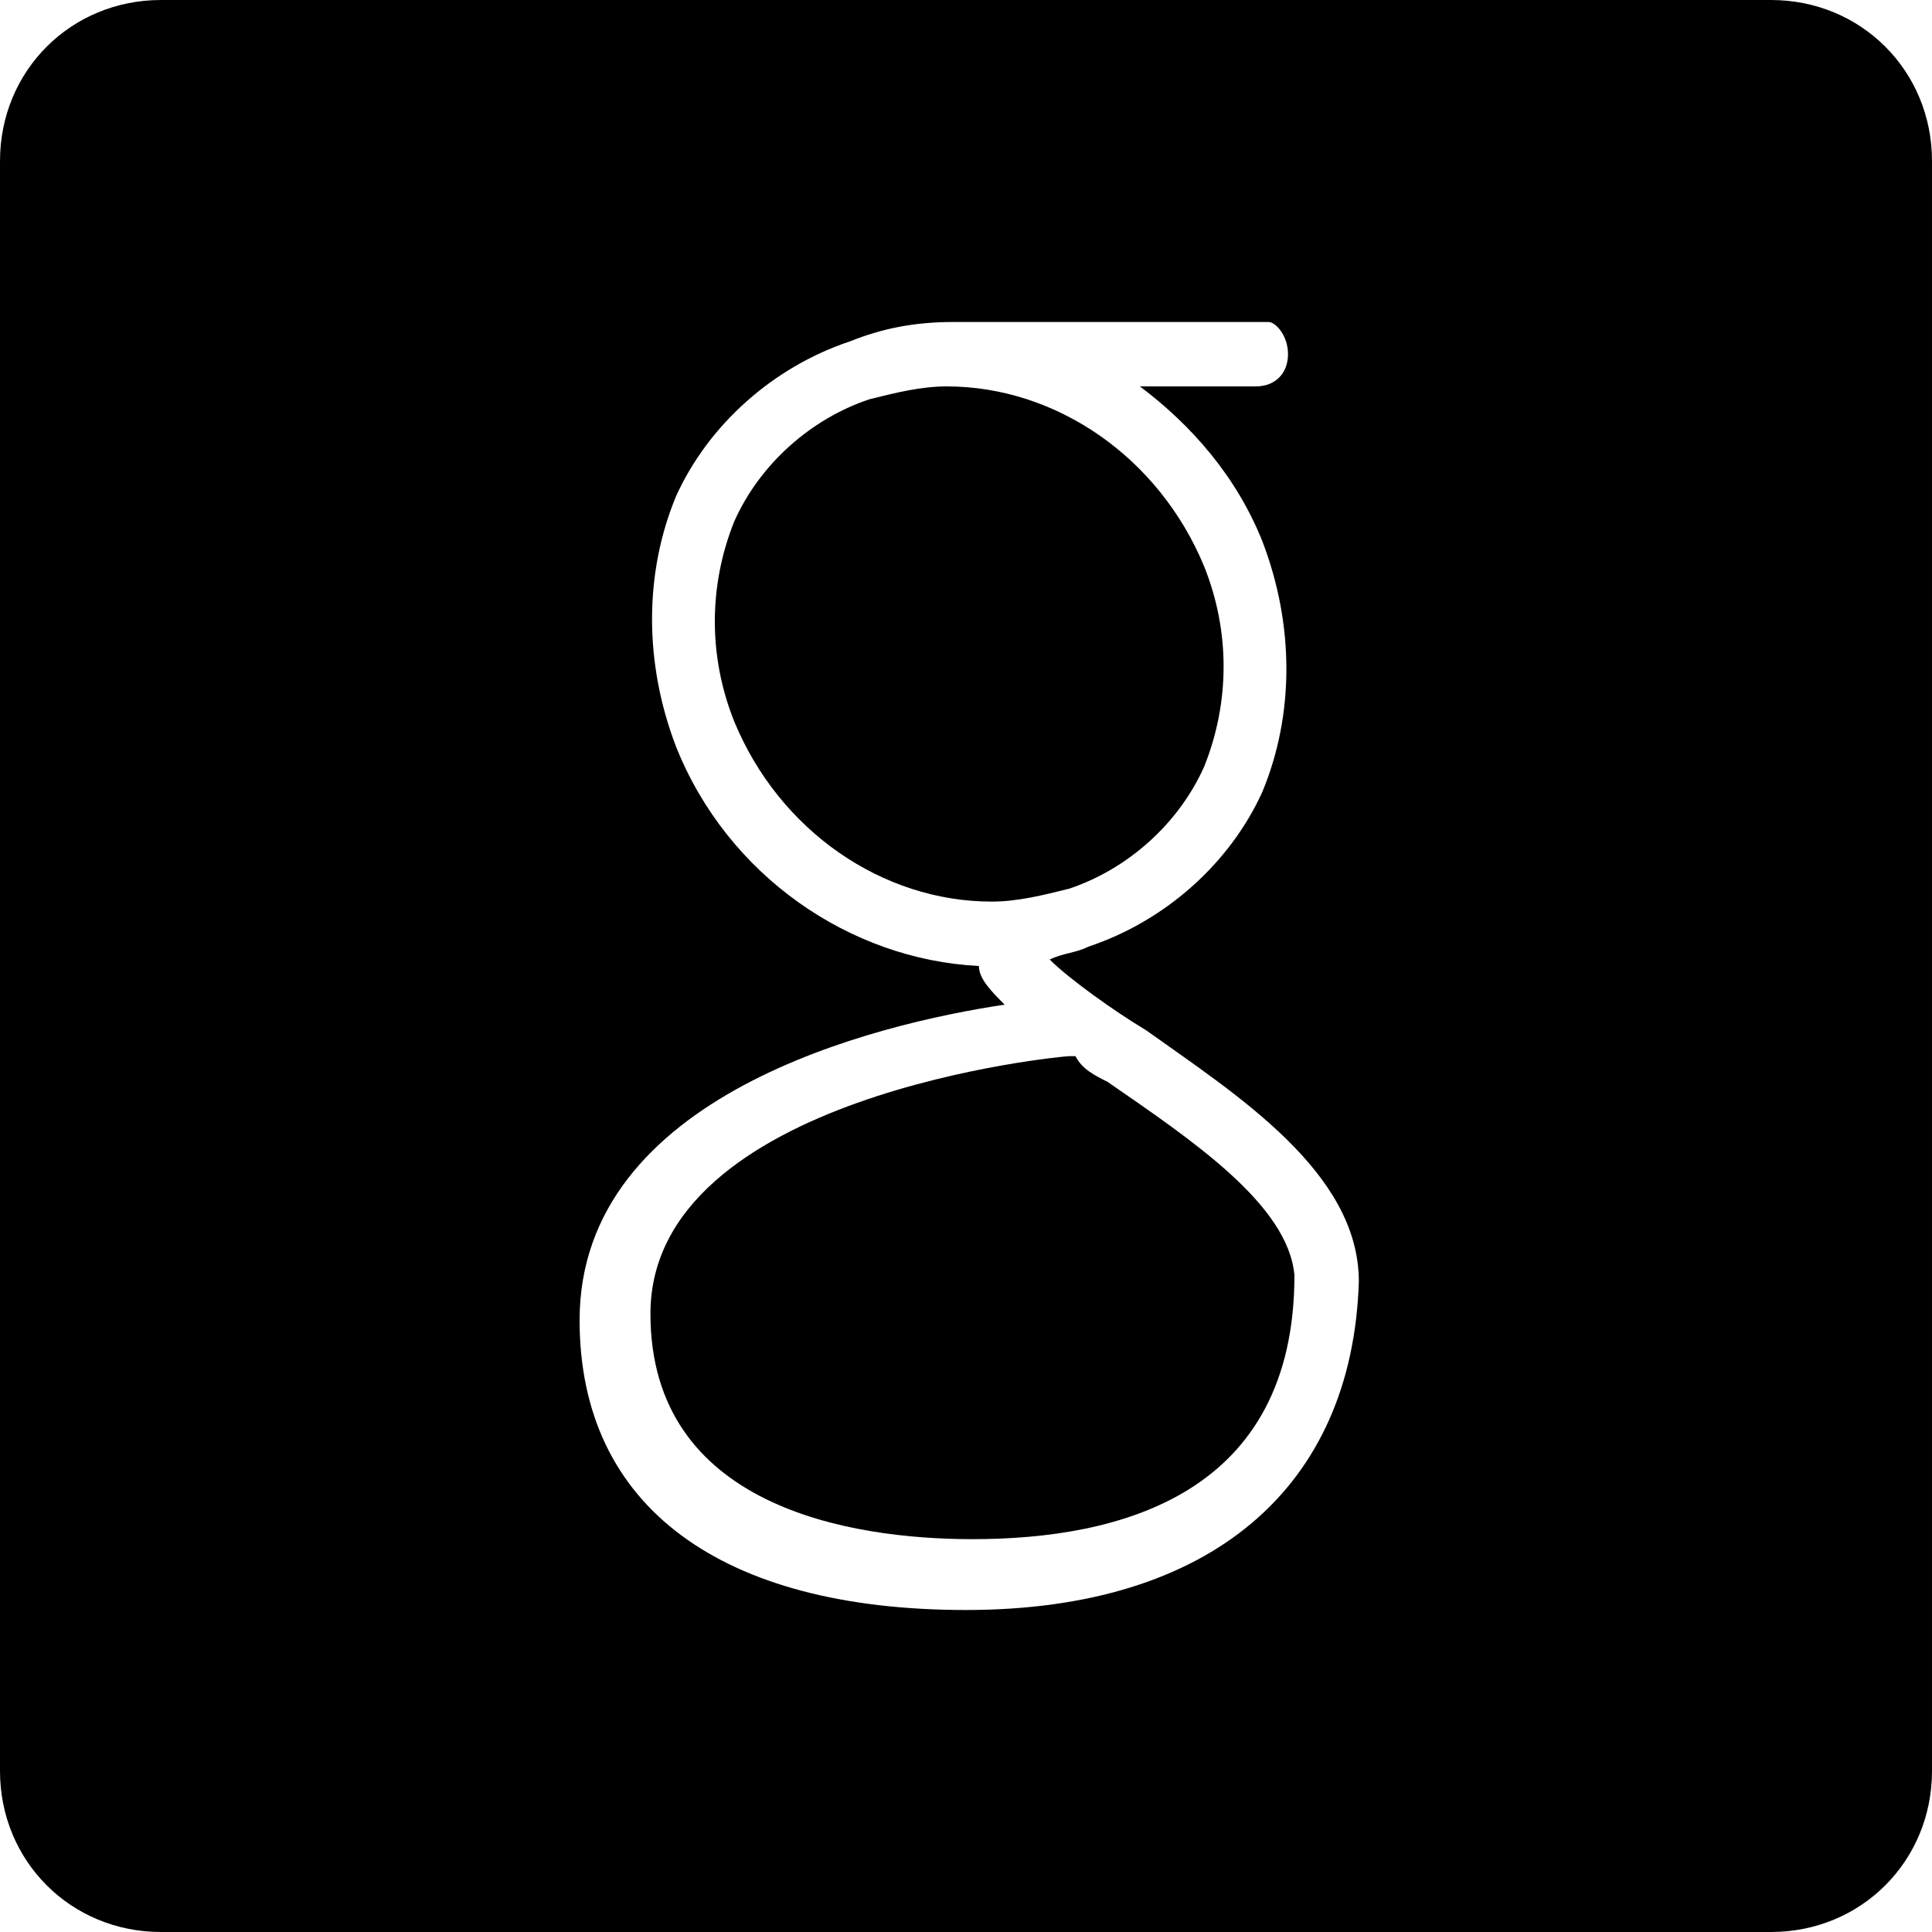<?xml version="1.0" encoding="utf-8"?>
<!-- Generator: Adobe Illustrator 19.0.0, SVG Export Plug-In . SVG Version: 6.00 Build 0)  -->
<svg version="1.1" id="Layer_1" xmlns="http://www.w3.org/2000/svg" xmlns:xlink="http://www.w3.org/1999/xlink" x="0px" y="0px"
	 viewBox="0 0 30 30" style="enable-background:new 0 0 30 30;" xml:space="preserve">
<g>
	<path d="M17.2,16.8c-0.2-0.1-0.4-0.2-0.5-0.4h-0.1c-0.1,0-6.5,0.6-6.5,4c0,3,3.1,3.5,5,3.5c2.3,0,5-0.7,5-4.1
		C20,18.7,18.5,17.7,17.2,16.8z"/>
	<path d="M27.5,0h-25C1.1,0,0,1.1,0,2.5v25C0,28.9,1.1,30,2.5,30h25c1.4,0,2.5-1.1,2.5-2.5v-25C30,1.1,28.9,0,27.5,0z M15,25
		c-3.8,0-6-1.6-6-4.5c0-3.5,4.6-4.6,6.6-4.9c-0.2-0.2-0.4-0.4-0.4-0.6c-2-0.1-3.9-1.4-4.7-3.4c-0.5-1.3-0.5-2.7,0-3.9
		c0.5-1.1,1.5-2,2.7-2.4c0.5-0.2,1-0.3,1.6-0.3c0.1,0,0.1,0,0.2,0c0,0,0,0,0.1,0h4.6C19.8,5,20,5.2,20,5.5S19.8,6,19.5,6h-1.8
		c0.8,0.6,1.5,1.4,1.9,2.4c0.5,1.3,0.5,2.7,0,3.9c-0.5,1.1-1.5,2-2.7,2.4c-0.2,0.1-0.4,0.1-0.6,0.2c0.3,0.3,1,0.8,1.5,1.1
		c1.4,1,3.3,2.2,3.3,3.9C21,23.1,18.8,25,15,25z"/>
	<path d="M16.6,13.8c0.9-0.3,1.7-1,2.1-1.9c0.4-1,0.4-2.1,0-3.1C18,7.1,16.4,6,14.7,6c-0.4,0-0.8,0.1-1.2,0.2
		c-0.9,0.3-1.7,1-2.1,1.9c-0.4,1-0.4,2.1,0,3.1c0.7,1.7,2.3,2.8,4,2.8C15.8,14,16.2,13.9,16.6,13.8z"/>
</g>
</svg>
